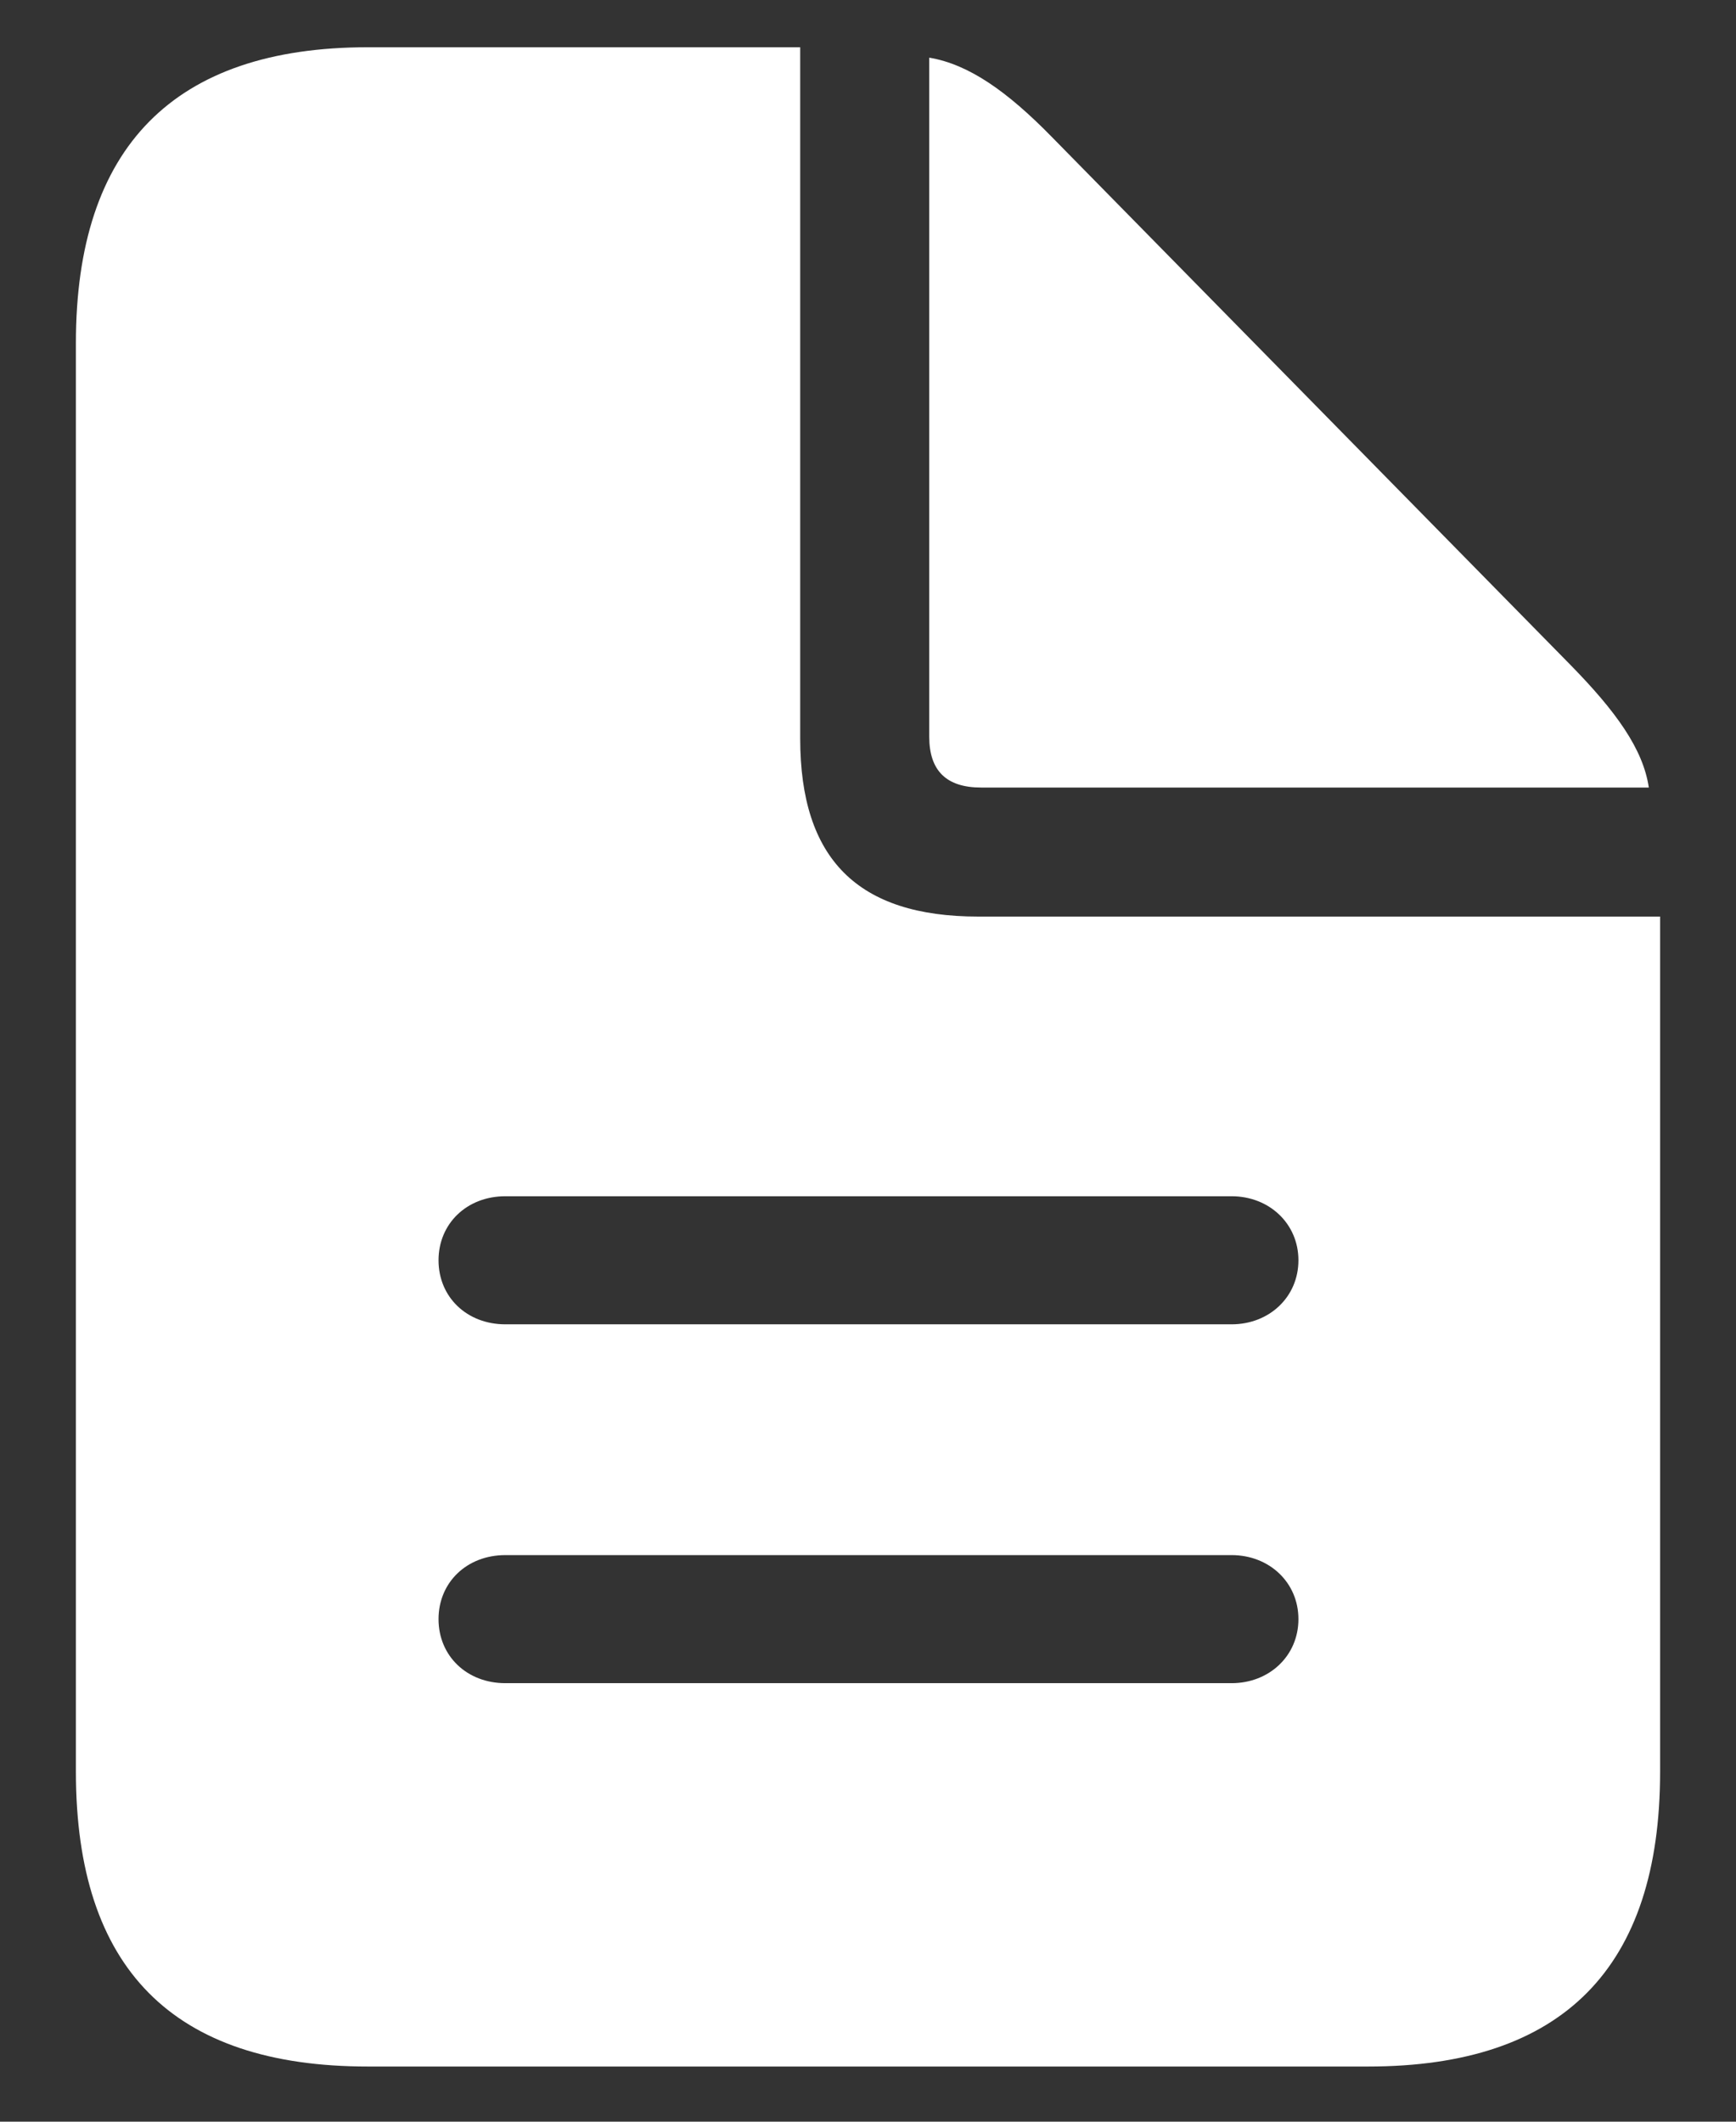 <svg width="18" height="22" viewBox="0 0 18 22" fill="none" xmlns="http://www.w3.org/2000/svg">
<rect x="0" y="0" width="18" height="22" fill="#333333" stroke="none"/>
<path d="M3.814 21.428H14.185C16.207 21.428 17.213 20.402 17.213 18.371V9.504H10.143C8.893 9.504 8.297 8.908 8.297 7.658V0.49H3.814C1.803 0.49 0.787 1.525 0.787 3.557V18.371C0.787 20.412 1.793 21.428 3.814 21.428ZM10.172 8.166H17.096C17.037 7.766 16.754 7.375 16.285 6.896L10.904 1.418C10.445 0.949 10.045 0.666 9.635 0.598V7.639C9.635 7.99 9.811 8.166 10.172 8.166ZM5.24 13.732C4.84 13.732 4.547 13.449 4.547 13.068C4.547 12.688 4.84 12.404 5.24 12.404H12.77C13.16 12.404 13.463 12.688 13.463 13.068C13.463 13.449 13.16 13.732 12.77 13.732H5.24ZM5.24 17.453C4.84 17.453 4.547 17.17 4.547 16.789C4.547 16.408 4.84 16.125 5.24 16.125H12.77C13.16 16.125 13.463 16.408 13.463 16.789C13.463 17.17 13.16 17.453 12.77 17.453H5.24Z" fill="white"/>
</svg>
